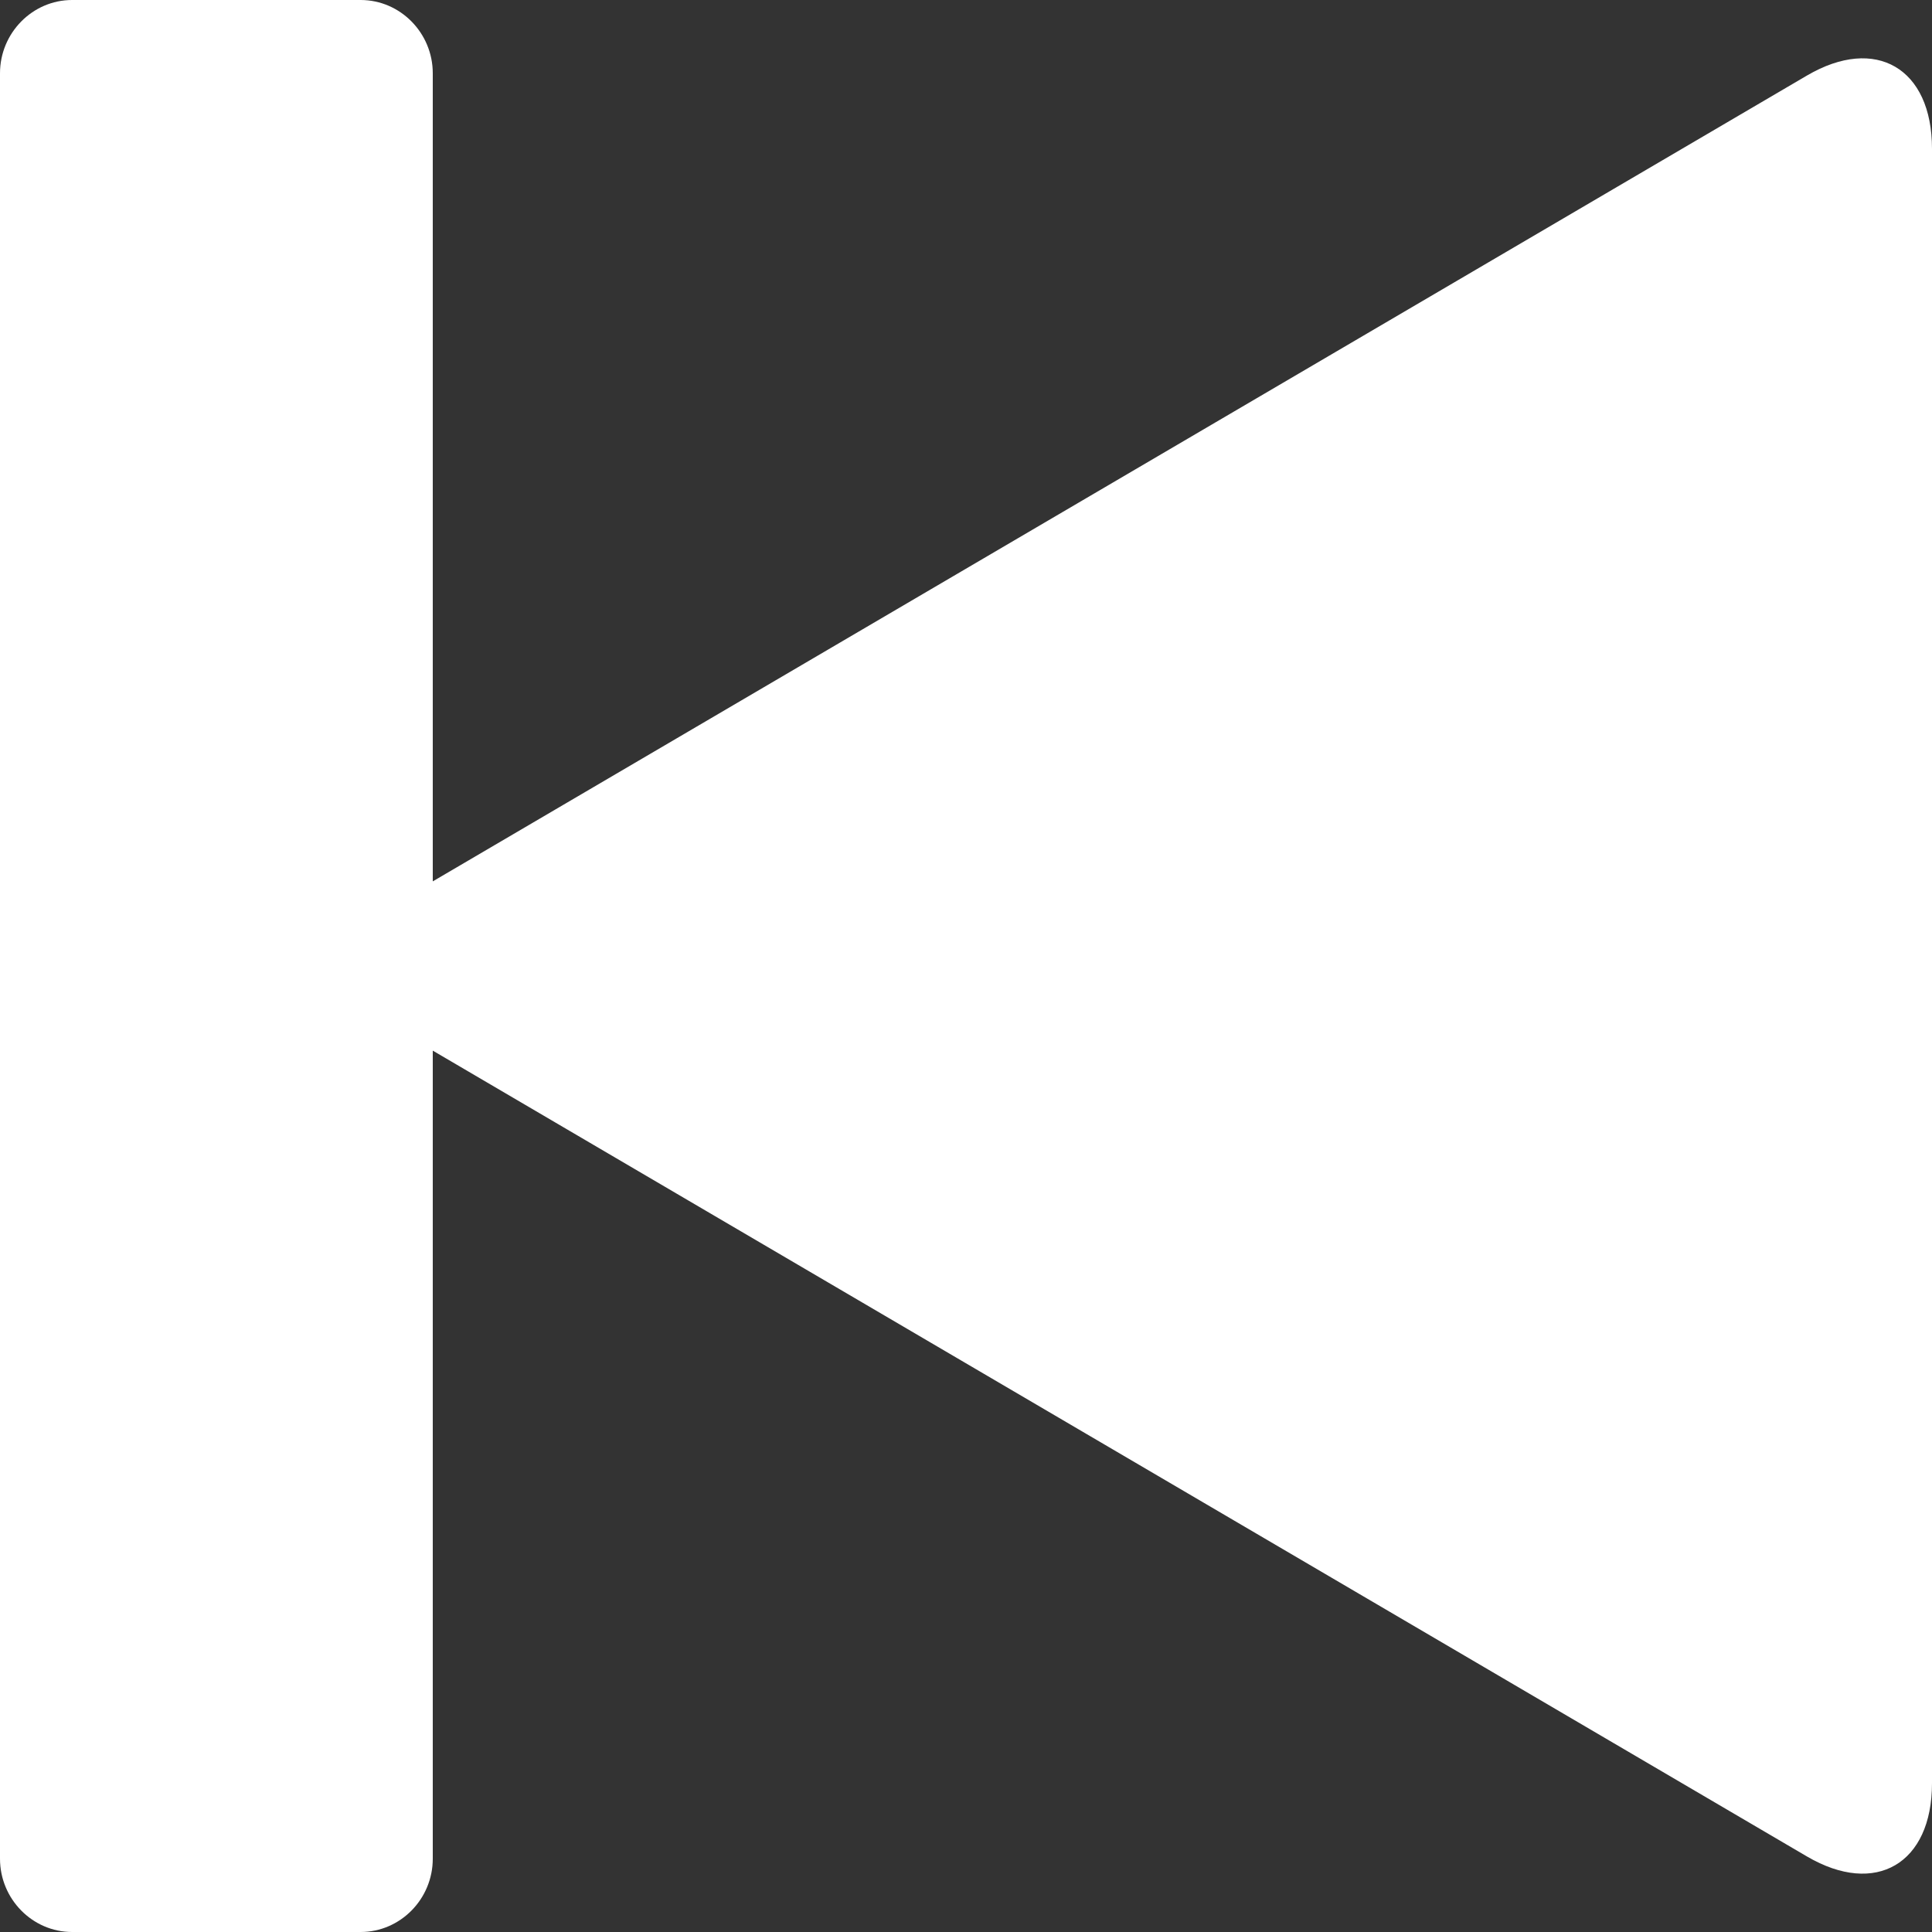 <svg width="15" height="15" viewBox="0 0 15 15" fill="none" xmlns="http://www.w3.org/2000/svg">
<rect x="0" y="0" width="15" height="15" fill="#333333" stroke="none"/>
<path d="M0.56 0H2.8C3.108 0 3.36 0.256 3.36 0.569V6.843L14.03 0.586C14.563 0.274 15 0.529 15 1.155V13.845C15 14.47 14.563 14.726 14.03 14.414L3.36 8.157V14.431C3.36 14.744 3.108 15 2.8 15H0.56C0.252 15 0 14.744 0 14.431V0.569C0 0.256 0.252 0 0.56 0Z" fill="white"/>
</svg>
